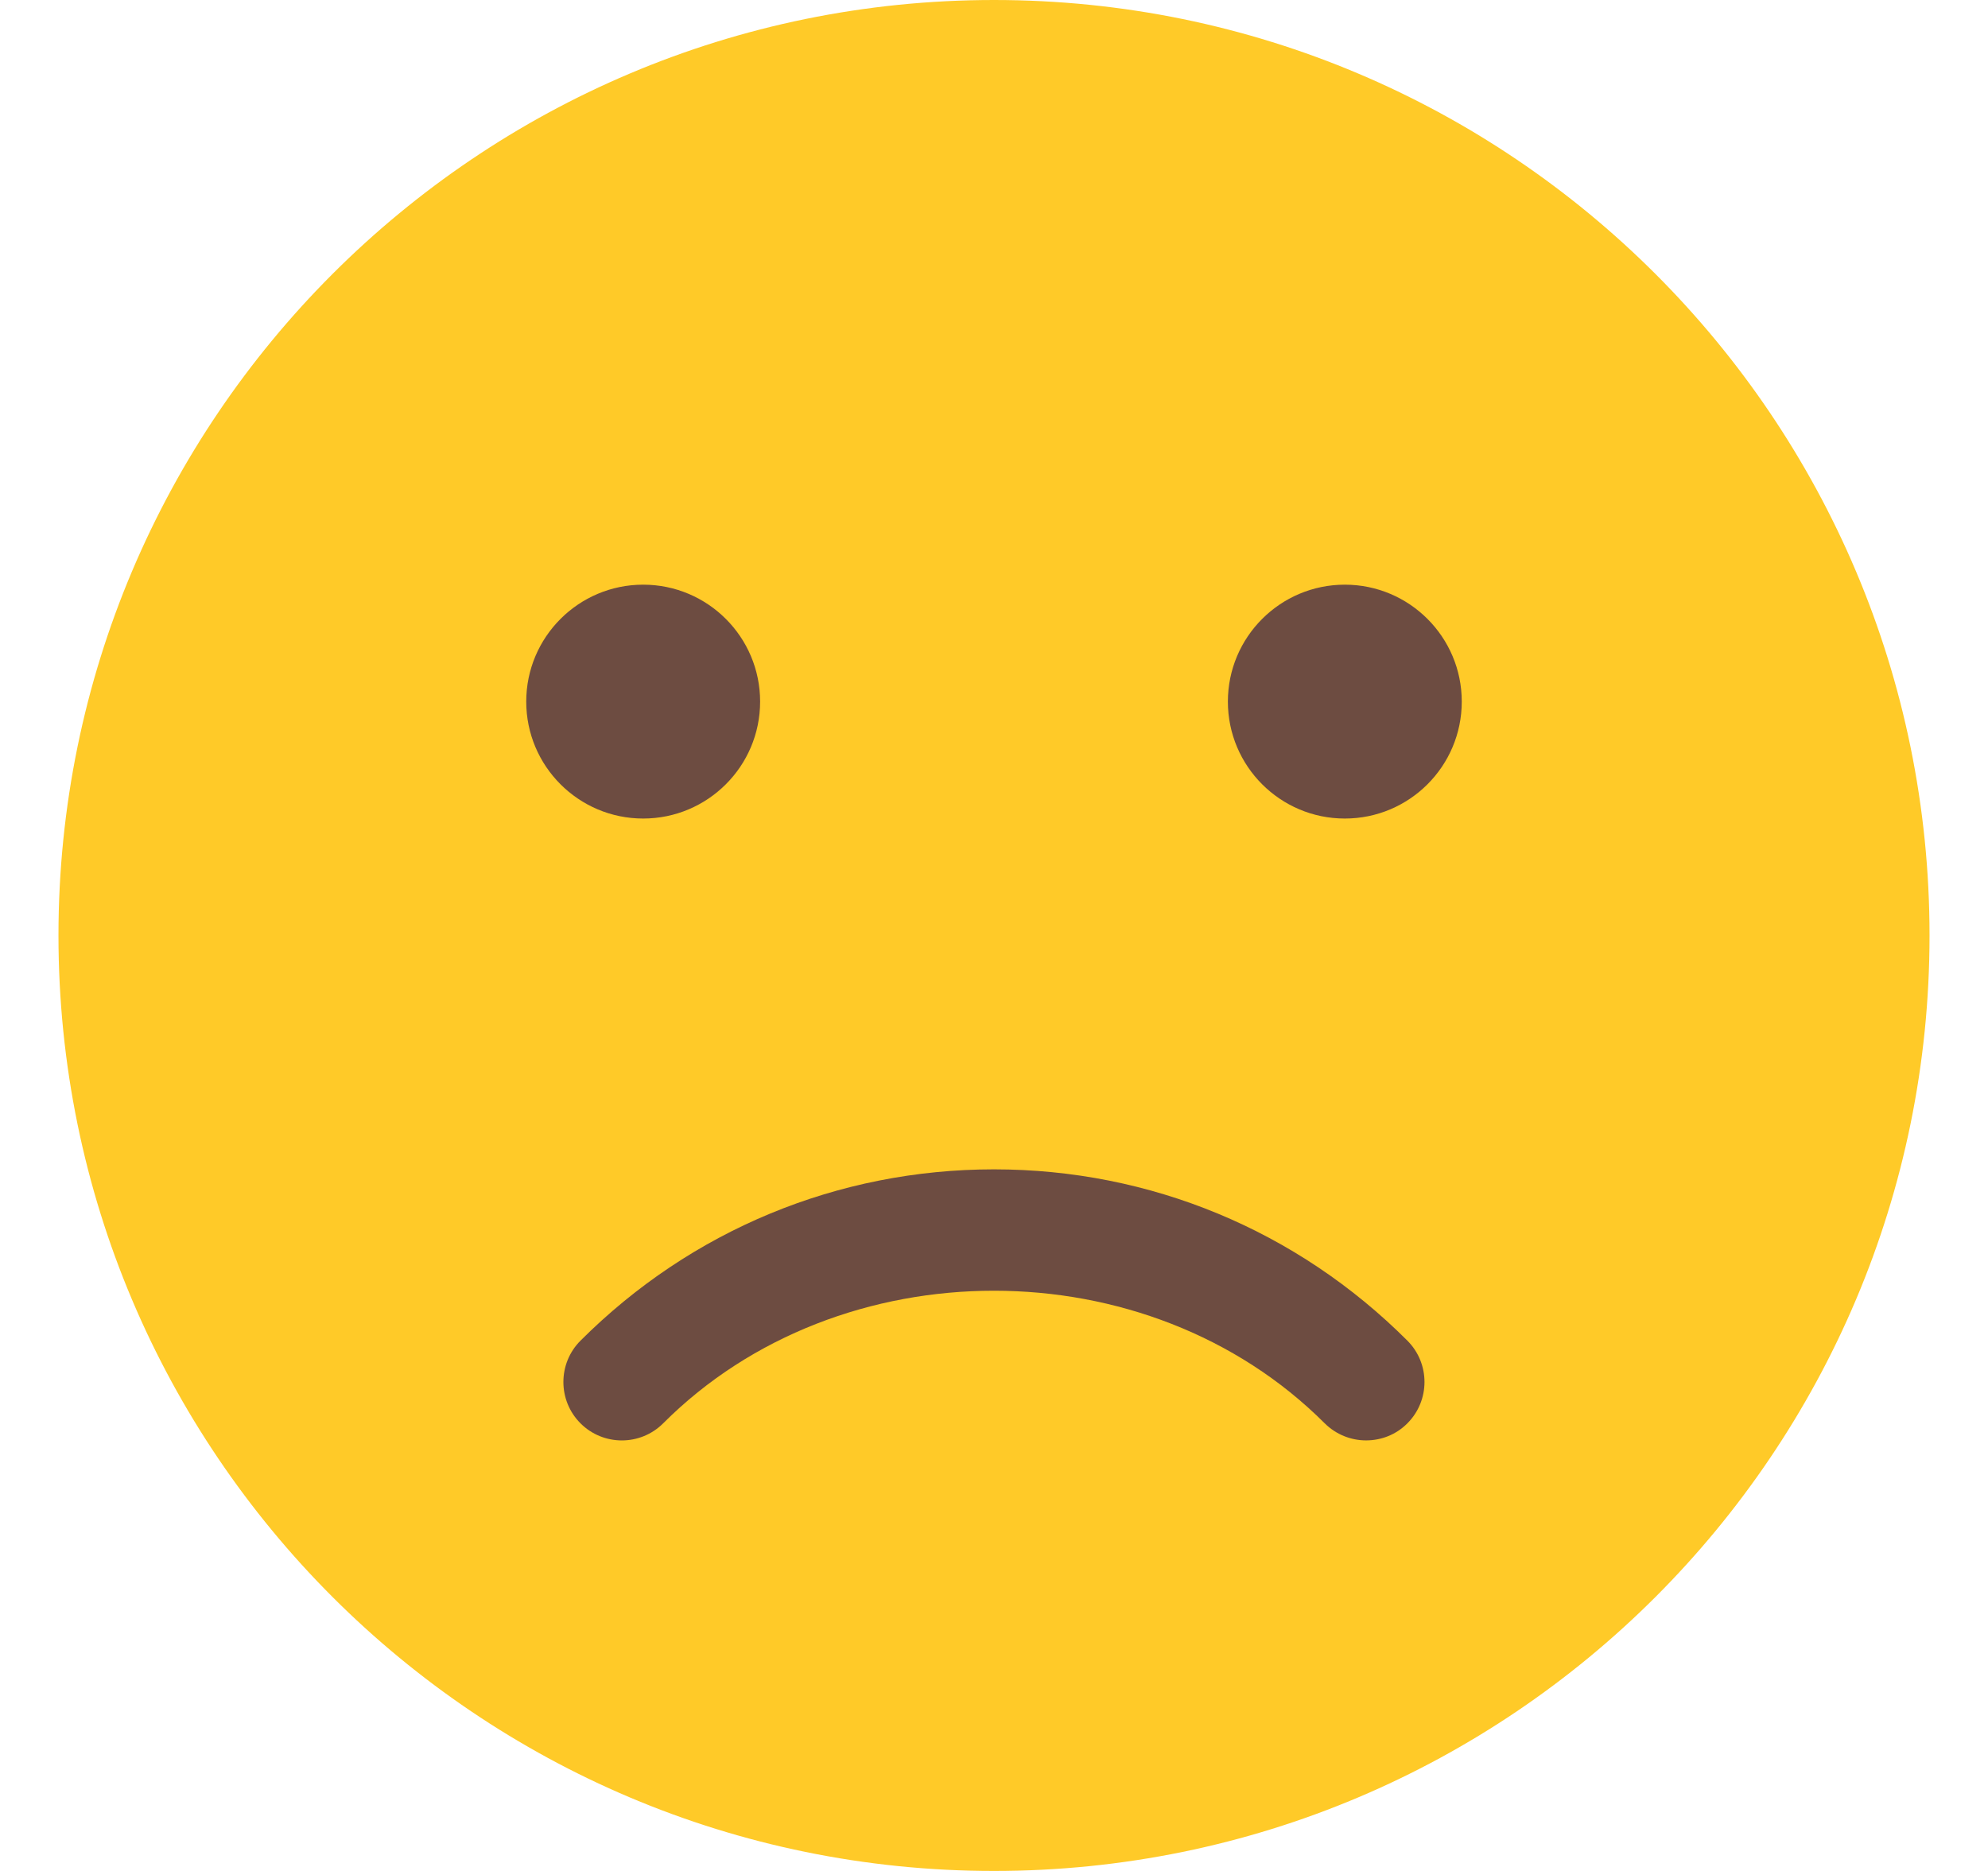 <svg width="17" height="16" viewBox="0 0 17 16" fill="none" xmlns="http://www.w3.org/2000/svg">
<g id="sad" clip-path="url(#clip0_3266_52998)">
<path id="Vector" d="M8.5 16C12.918 16 16.5 12.418 16.5 8C16.5 3.582 12.918 0 8.5 0C4.082 0 0.5 3.582 0.5 8C0.5 12.418 4.082 16 8.5 16Z" fill="#FFCA28"/>
<g id="Group">
<path id="Vector_2" d="M11.682 12.318C11.554 12.318 11.426 12.269 11.328 12.172C9.816 10.66 7.182 10.66 5.671 12.172C5.476 12.367 5.159 12.367 4.964 12.172C4.769 11.977 4.769 11.66 4.964 11.465C5.909 10.521 7.164 10 8.5 10C9.836 10 11.091 10.521 12.035 11.465C12.23 11.66 12.23 11.977 12.035 12.172C11.938 12.27 11.81 12.318 11.682 12.318Z" fill="#6D4C41"/>
<path id="Vector_3" d="M5.5 7C6.052 7 6.5 6.552 6.5 6C6.5 5.448 6.052 5 5.5 5C4.948 5 4.5 5.448 4.5 6C4.5 6.552 4.948 7 5.5 7Z" fill="#6D4C41"/>
<path id="Vector_4" d="M11.5 7C12.052 7 12.5 6.552 12.5 6C12.5 5.448 12.052 5 11.5 5C10.948 5 10.5 5.448 10.5 6C10.5 6.552 10.948 7 11.5 7Z" fill="#6D4C41"/>
</g>
</g>
<defs>
<clipPath id="clip0_3266_52998">
<rect width="16" height="16" fill="white" transform="translate(0.5)"/>
</clipPath>
</defs>
</svg>

